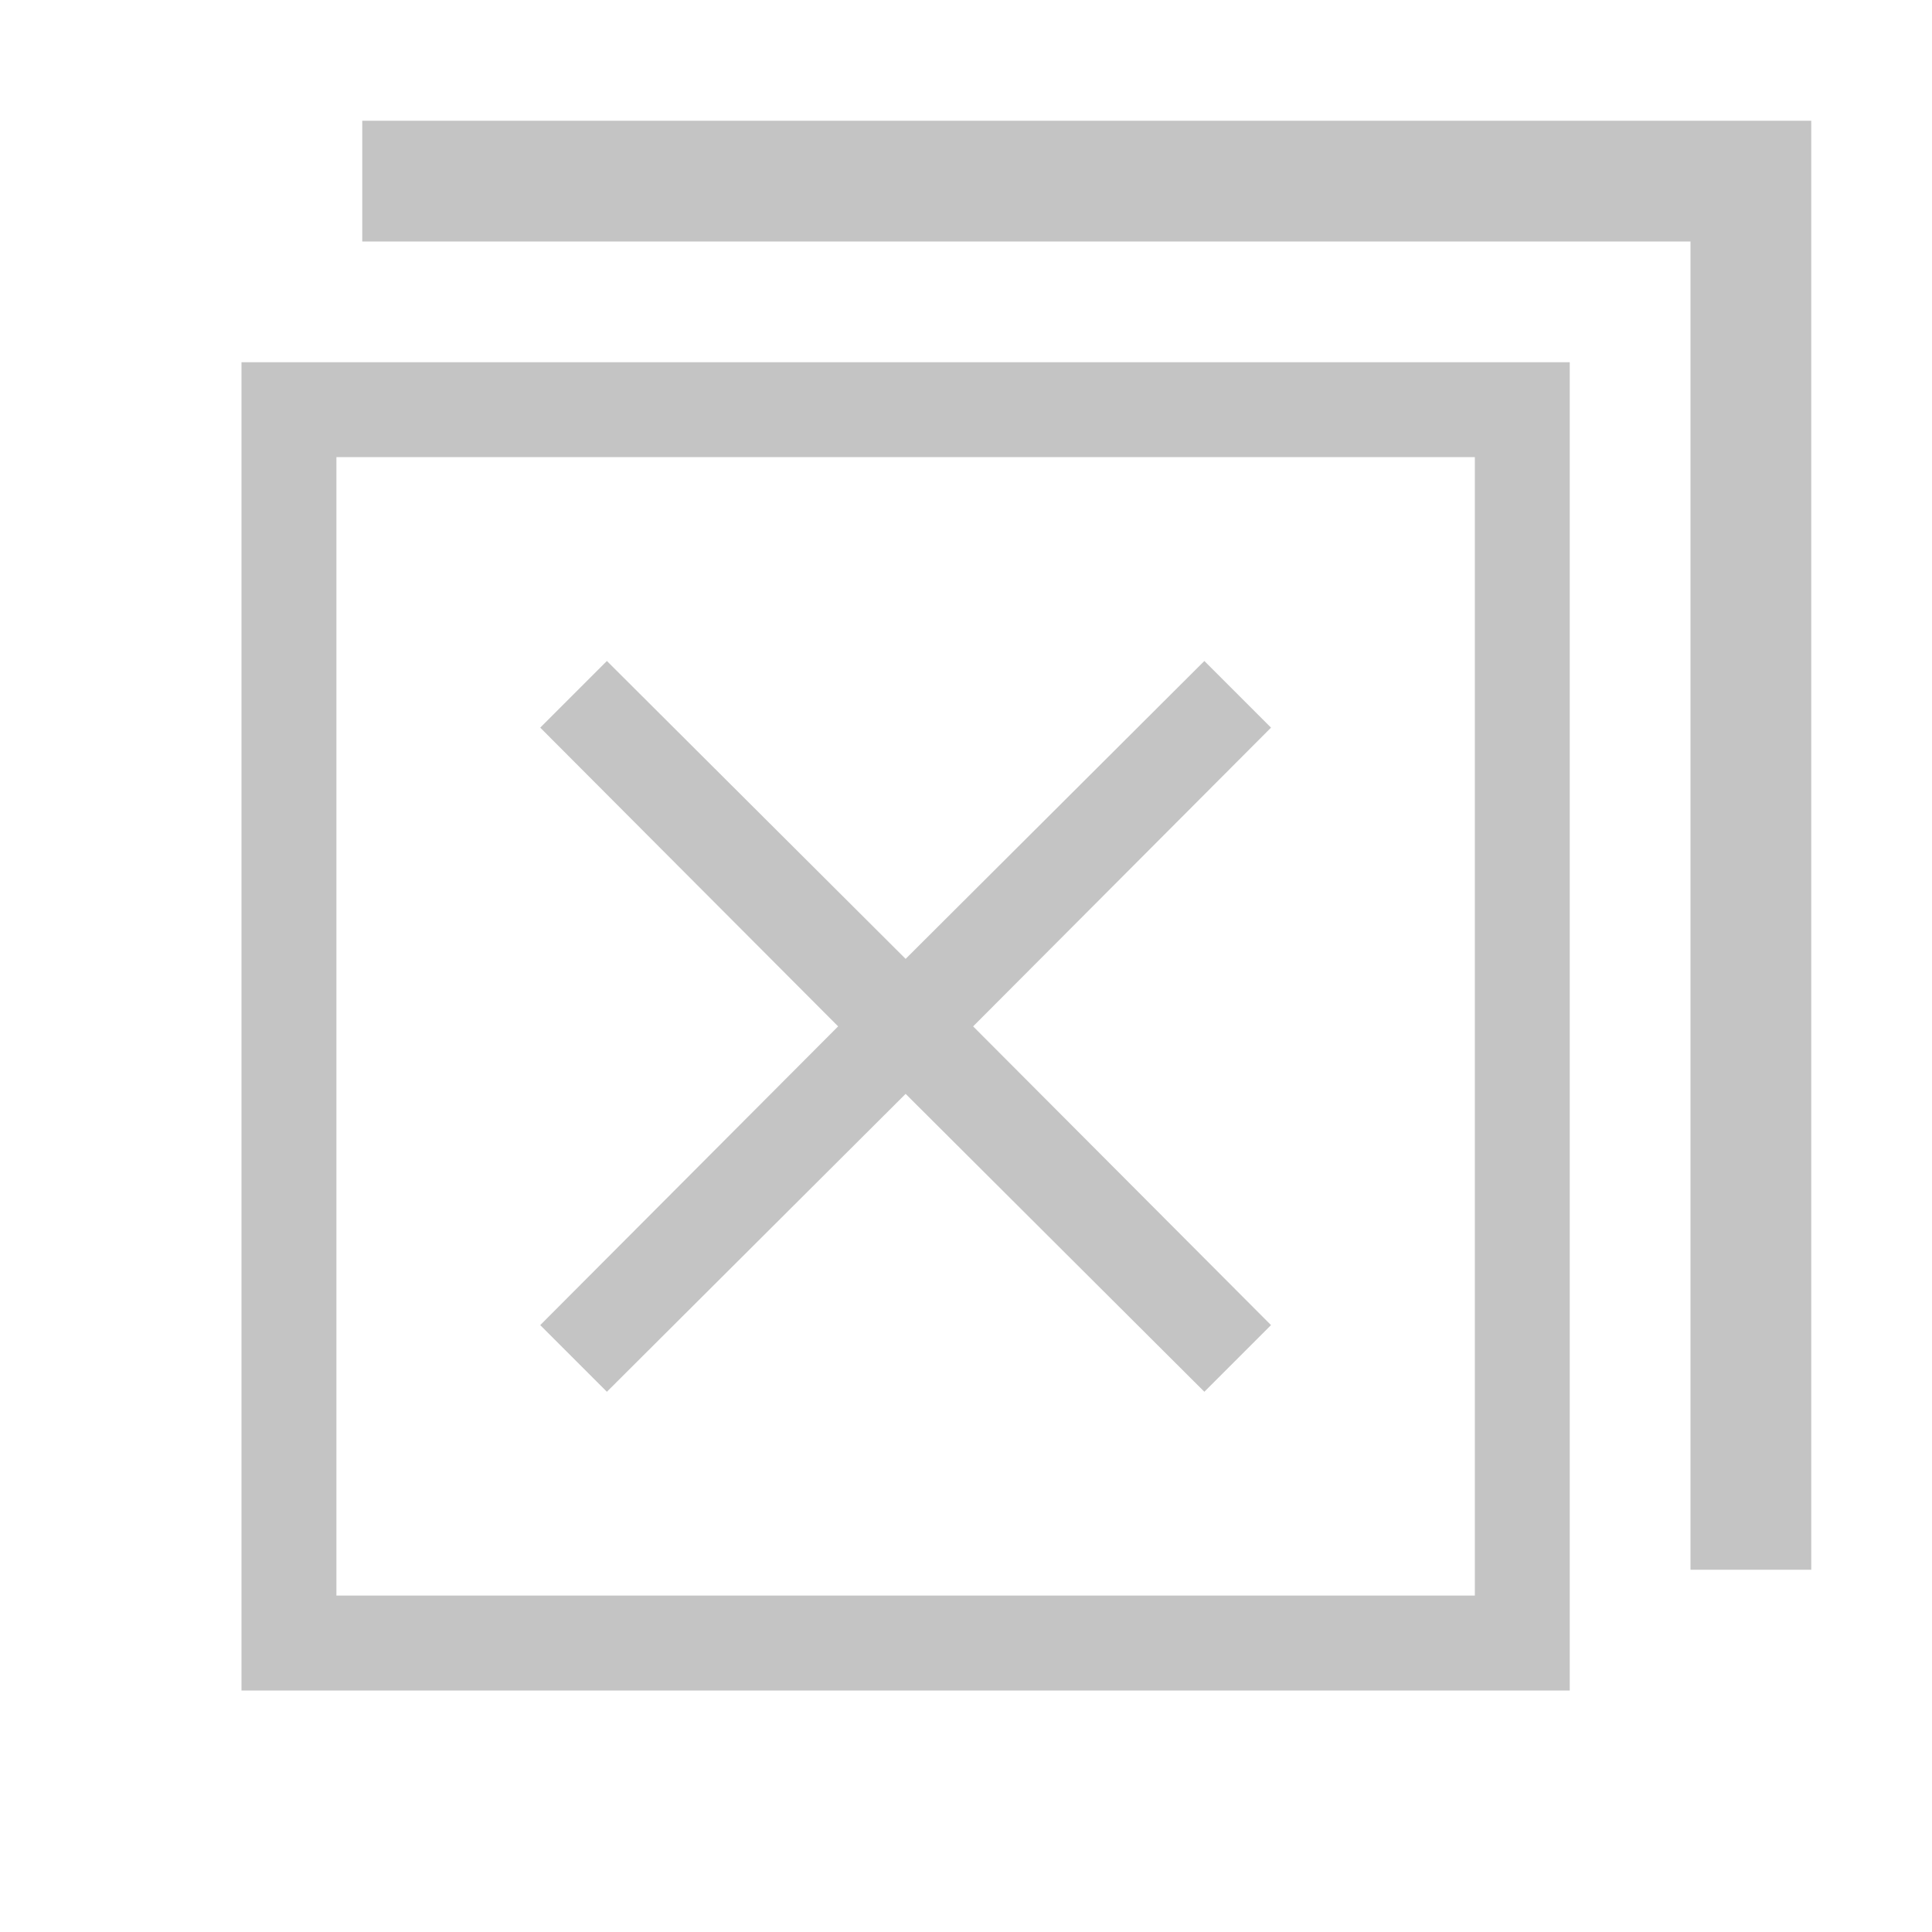 <svg width="16" height="16" viewBox="0 0 16 16" fill="none" xmlns="http://www.w3.org/2000/svg">
<path fill-rule="evenodd" clip-rule="evenodd" d="M15 1H3V2H14V13H15V2V1Z" fill="#C4C4C4"/>
<path d="M2 3H13V14H2V3ZM12.214 13.214V3.786H2.786V13.214H12.214ZM5.026 11.526L4.474 10.974L6.941 8.5L4.474 6.026L5.026 5.474L7.5 7.941L9.974 5.474L10.526 6.026L8.059 8.5L10.526 10.974L9.974 11.526L7.5 9.059L5.026 11.526Z" fill="#C4C4C4"/>
</svg>
